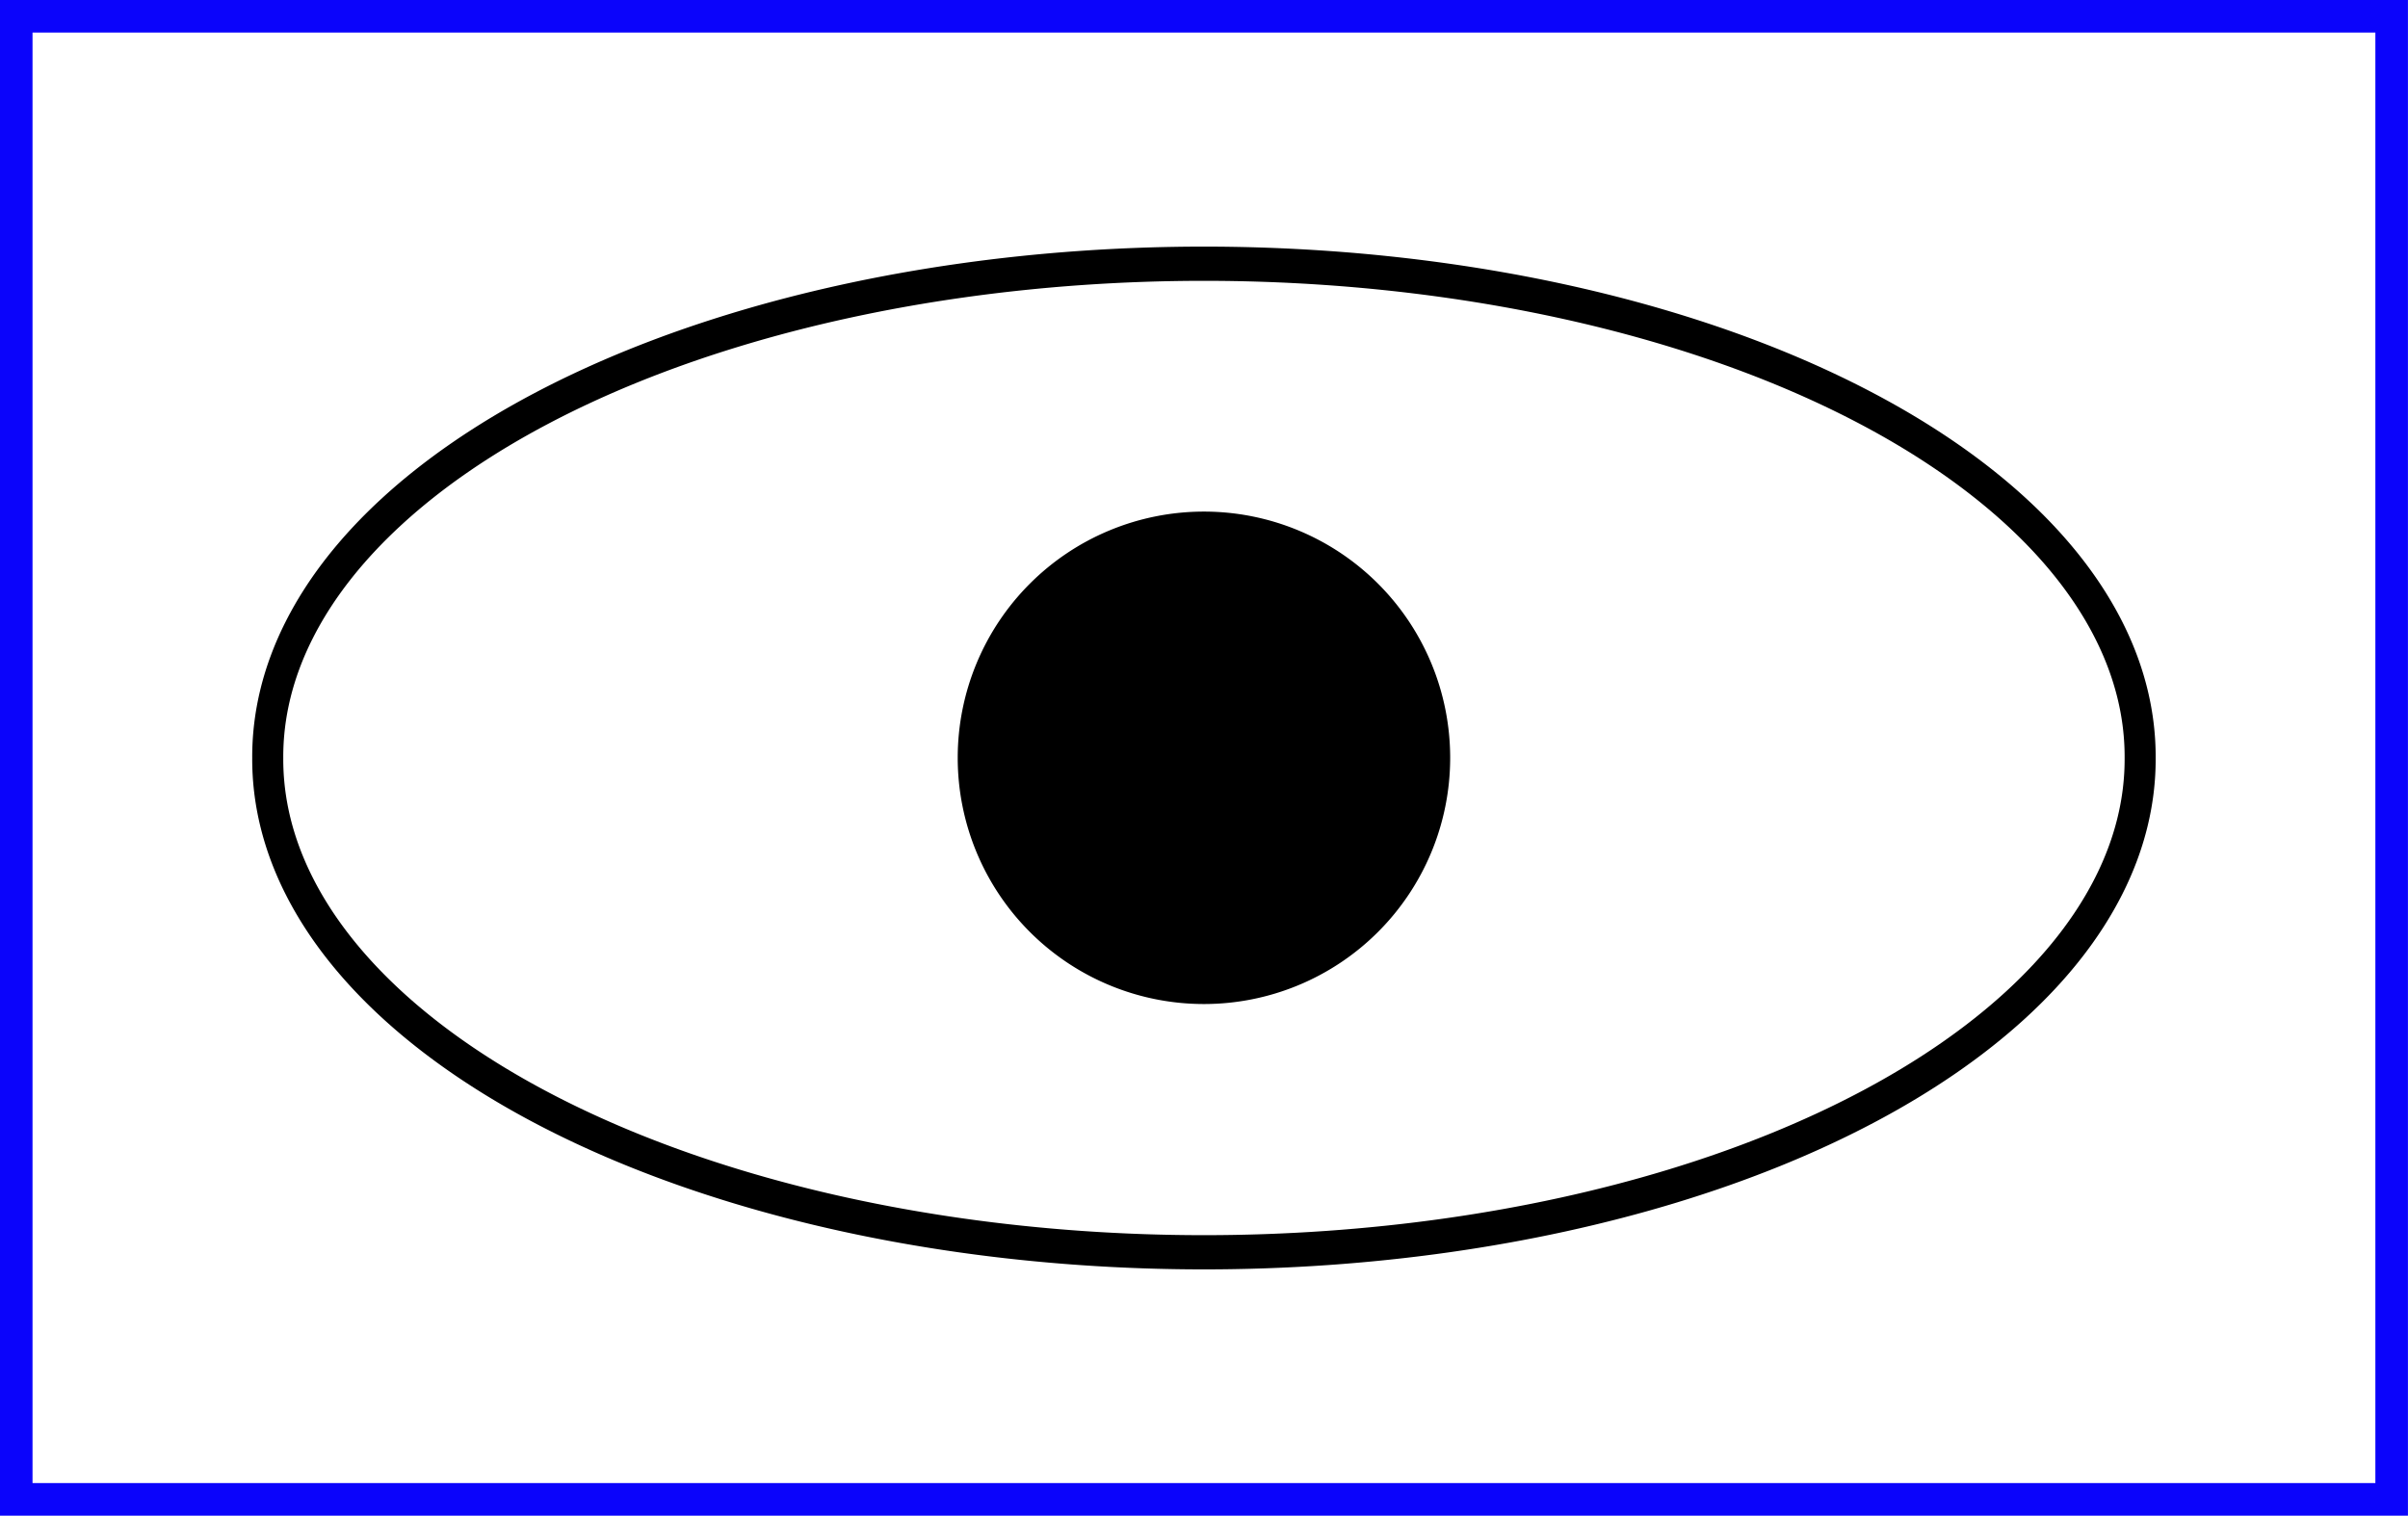 <?xml version="1.0" encoding="UTF-8" standalone="no"?>
<!-- Created with Inkscape (http://www.inkscape.org/) -->

<svg
   xmlns:dc="http://purl.org/dc/elements/1.1/"
   xmlns:cc="http://creativecommons.org/ns#"
   xmlns:rdf="http://www.w3.org/1999/02/22-rdf-syntax-ns#"
   xmlns:svg="http://www.w3.org/2000/svg"
   xmlns="http://www.w3.org/2000/svg"
   version="1.1"
   width="591.062"
   height="372.062"
   id="svg2">
  <defs
     id="defs4">
    <linearGradient
       id="linearGradient3777">
      <stop
         id="stop3779"
         style="stop-color:#b35800;stop-opacity:1"
         offset="0" />
    </linearGradient>
  </defs>
  <g
     transform="translate(-72.281,-210.75)"
     id="layer1">
    <rect
       width="583.066"
       height="364.06"
       x="76.266"
       y="214.739"
       id="rect3859"
       style="fill:none;stroke:#0b04fb;stroke-width:8;stroke-linecap:round;stroke-linejoin:miter;stroke-miterlimit:4;stroke-opacity:1;stroke-dasharray:none" />
    <path
       d="m 455.076,184.344 a 160.699,76.794 0 1 1 -321.397,0 160.699,76.794 0 1 1 321.397,0 z"
       transform="matrix(1.43,0,0,1.576,-53.161,106.289)"
       id="path3879"
       style="fill:none;stroke:#000000;stroke-width:5.329;stroke-linecap:round;stroke-linejoin:miter;stroke-miterlimit:4;stroke-opacity:1;stroke-dasharray:none" />
  </g>
  <path
     d="m -267.651,47.722 a 56.69,56.69 0 1 1 -113.38,0 56.69,56.69 0 1 1 113.38,0 z"
     transform="translate(619.859,138.297)"
     id="path2987"
     style="fill:#000000;fill-opacity:1;stroke:#000000;stroke-width:7.5;stroke-linecap:round;stroke-linejoin:miter;stroke-miterlimit:4;stroke-opacity:1;stroke-dasharray:none" />
</svg>
